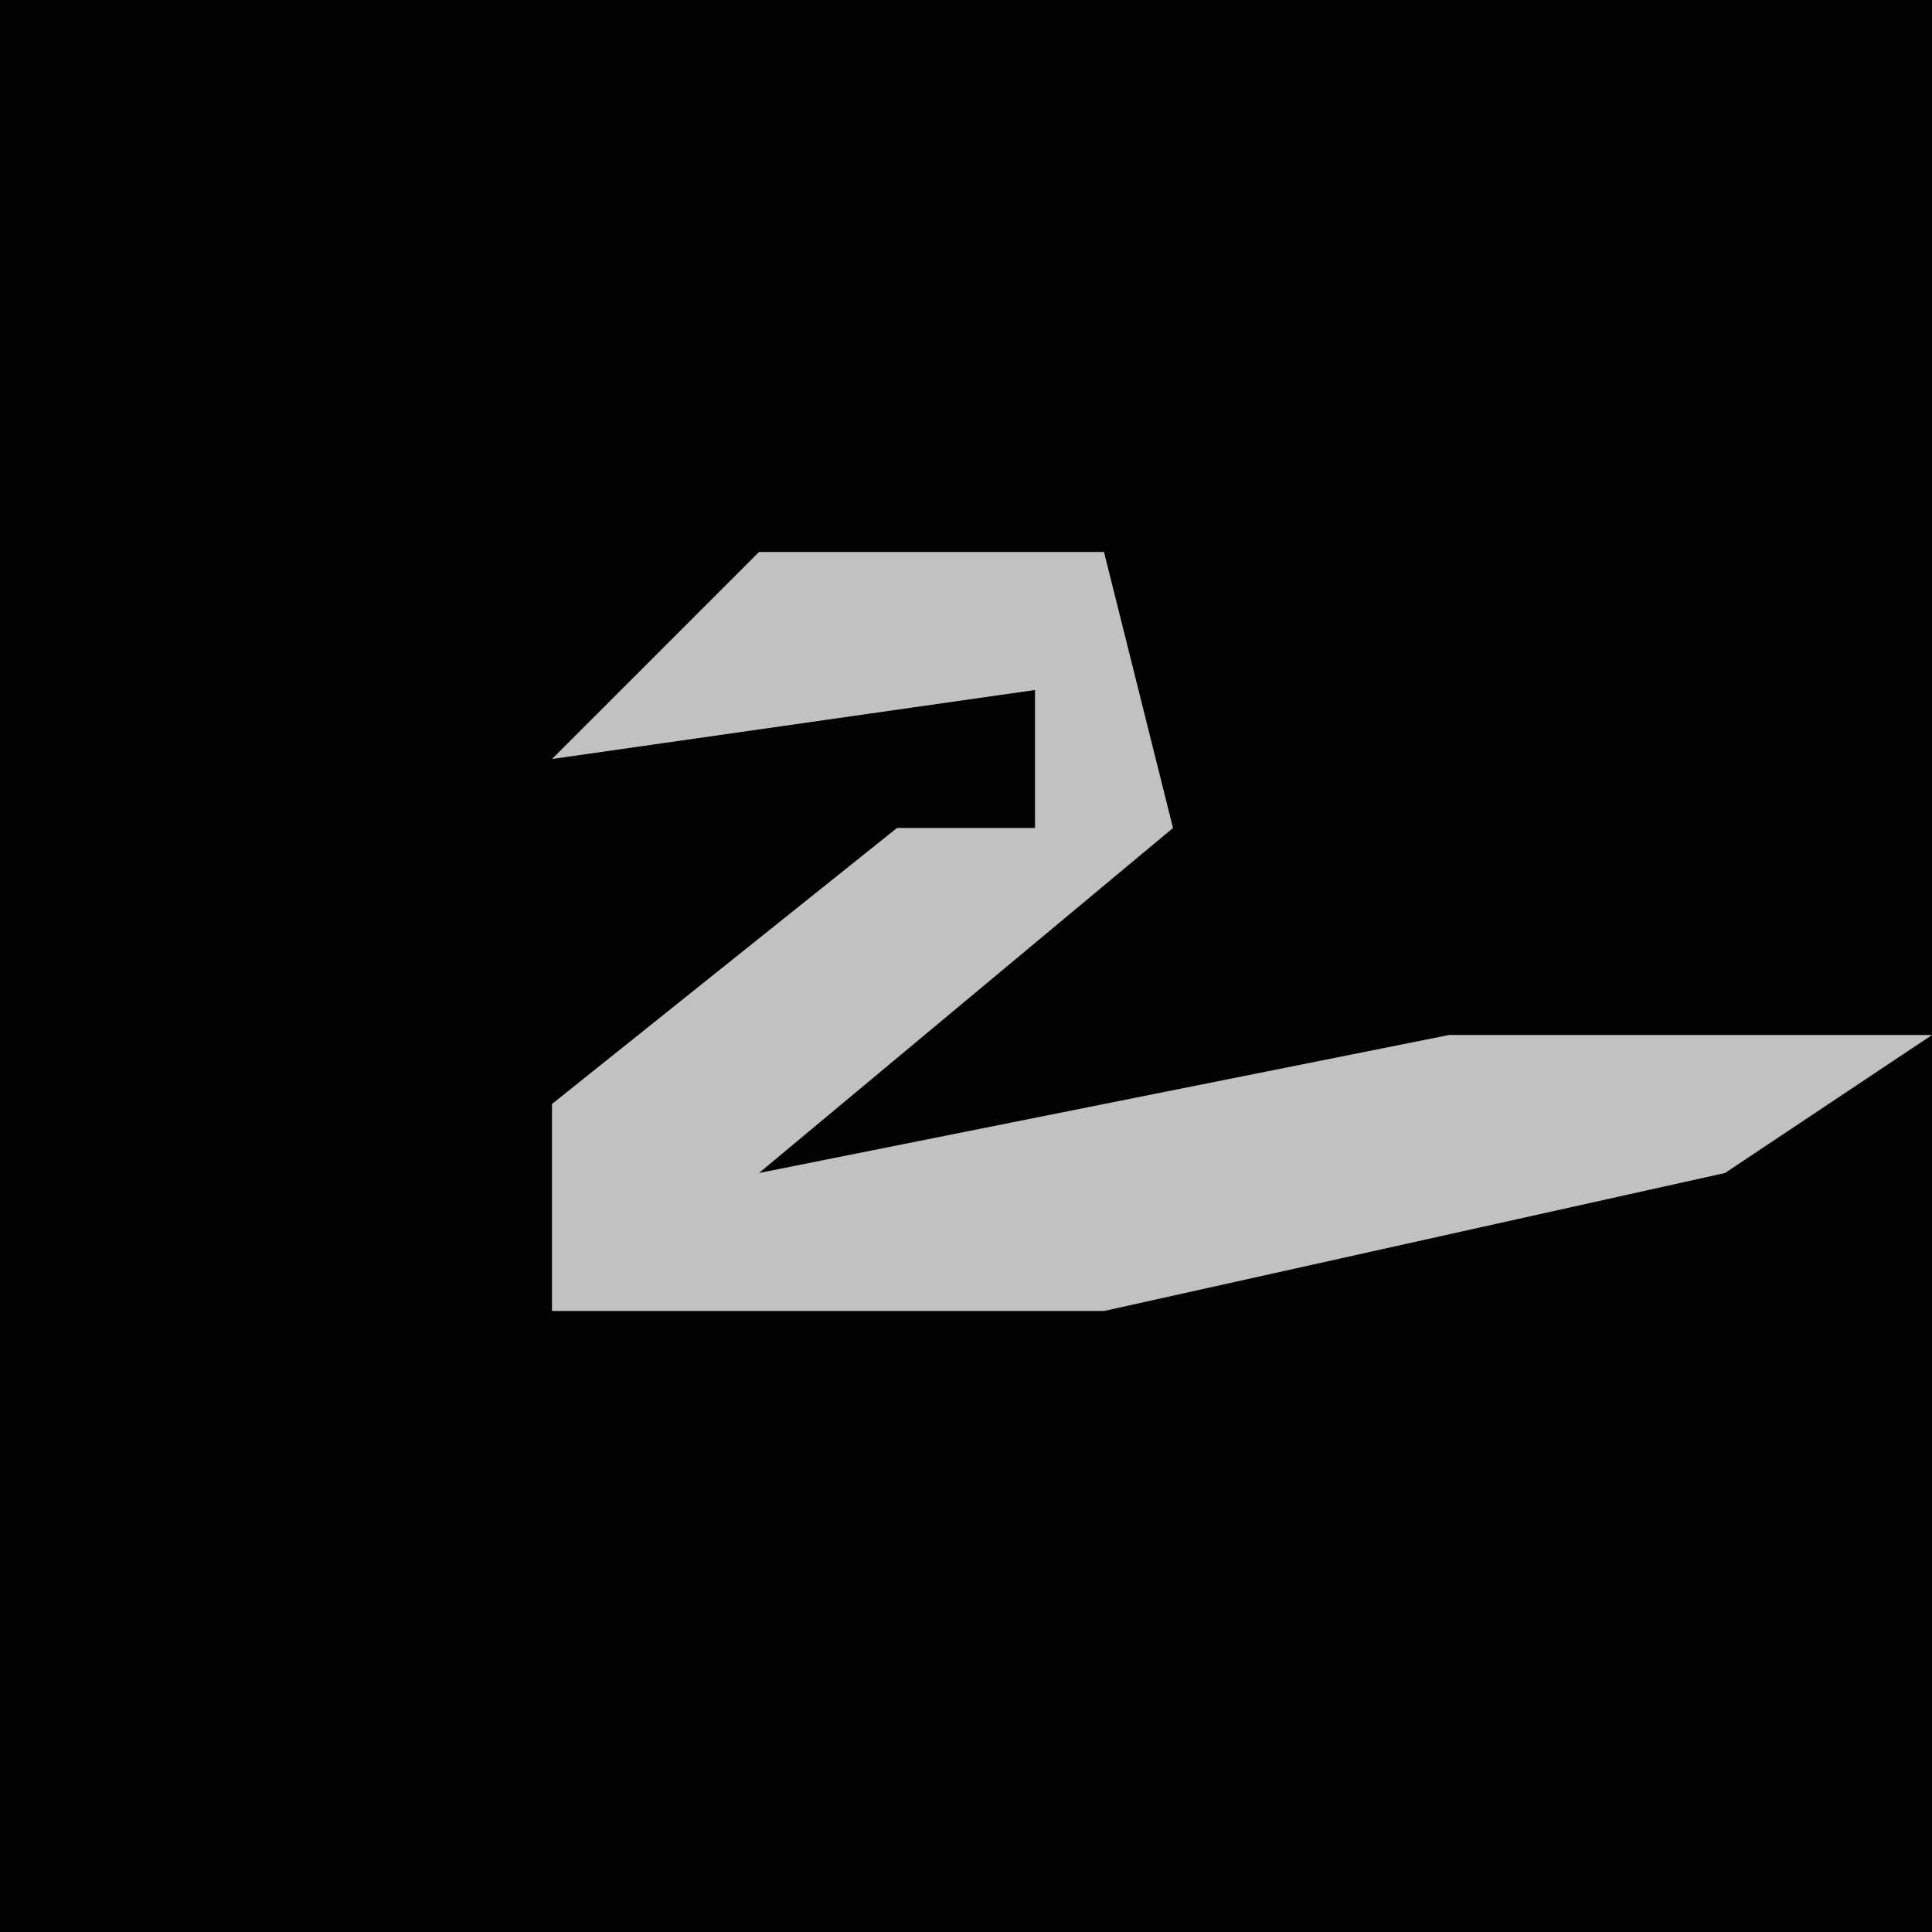 <?xml version="1.0" encoding="UTF-8"?>
<svg version="1.1" xmlns="http://www.w3.org/2000/svg" width="28" height="28">
<path d="M0,0 L28,0 L28,28 L0,28 Z " fill="#020202" transform="translate(0,0)"/>
<path d="M0,0 L5,0 L6,4 L0,9 L10,7 L17,7 L14,9 L5,11 L-3,11 L-3,8 L2,4 L4,4 L4,2 L-3,3 Z " fill="#C1C1C1" transform="translate(11,8)"/>
</svg>
